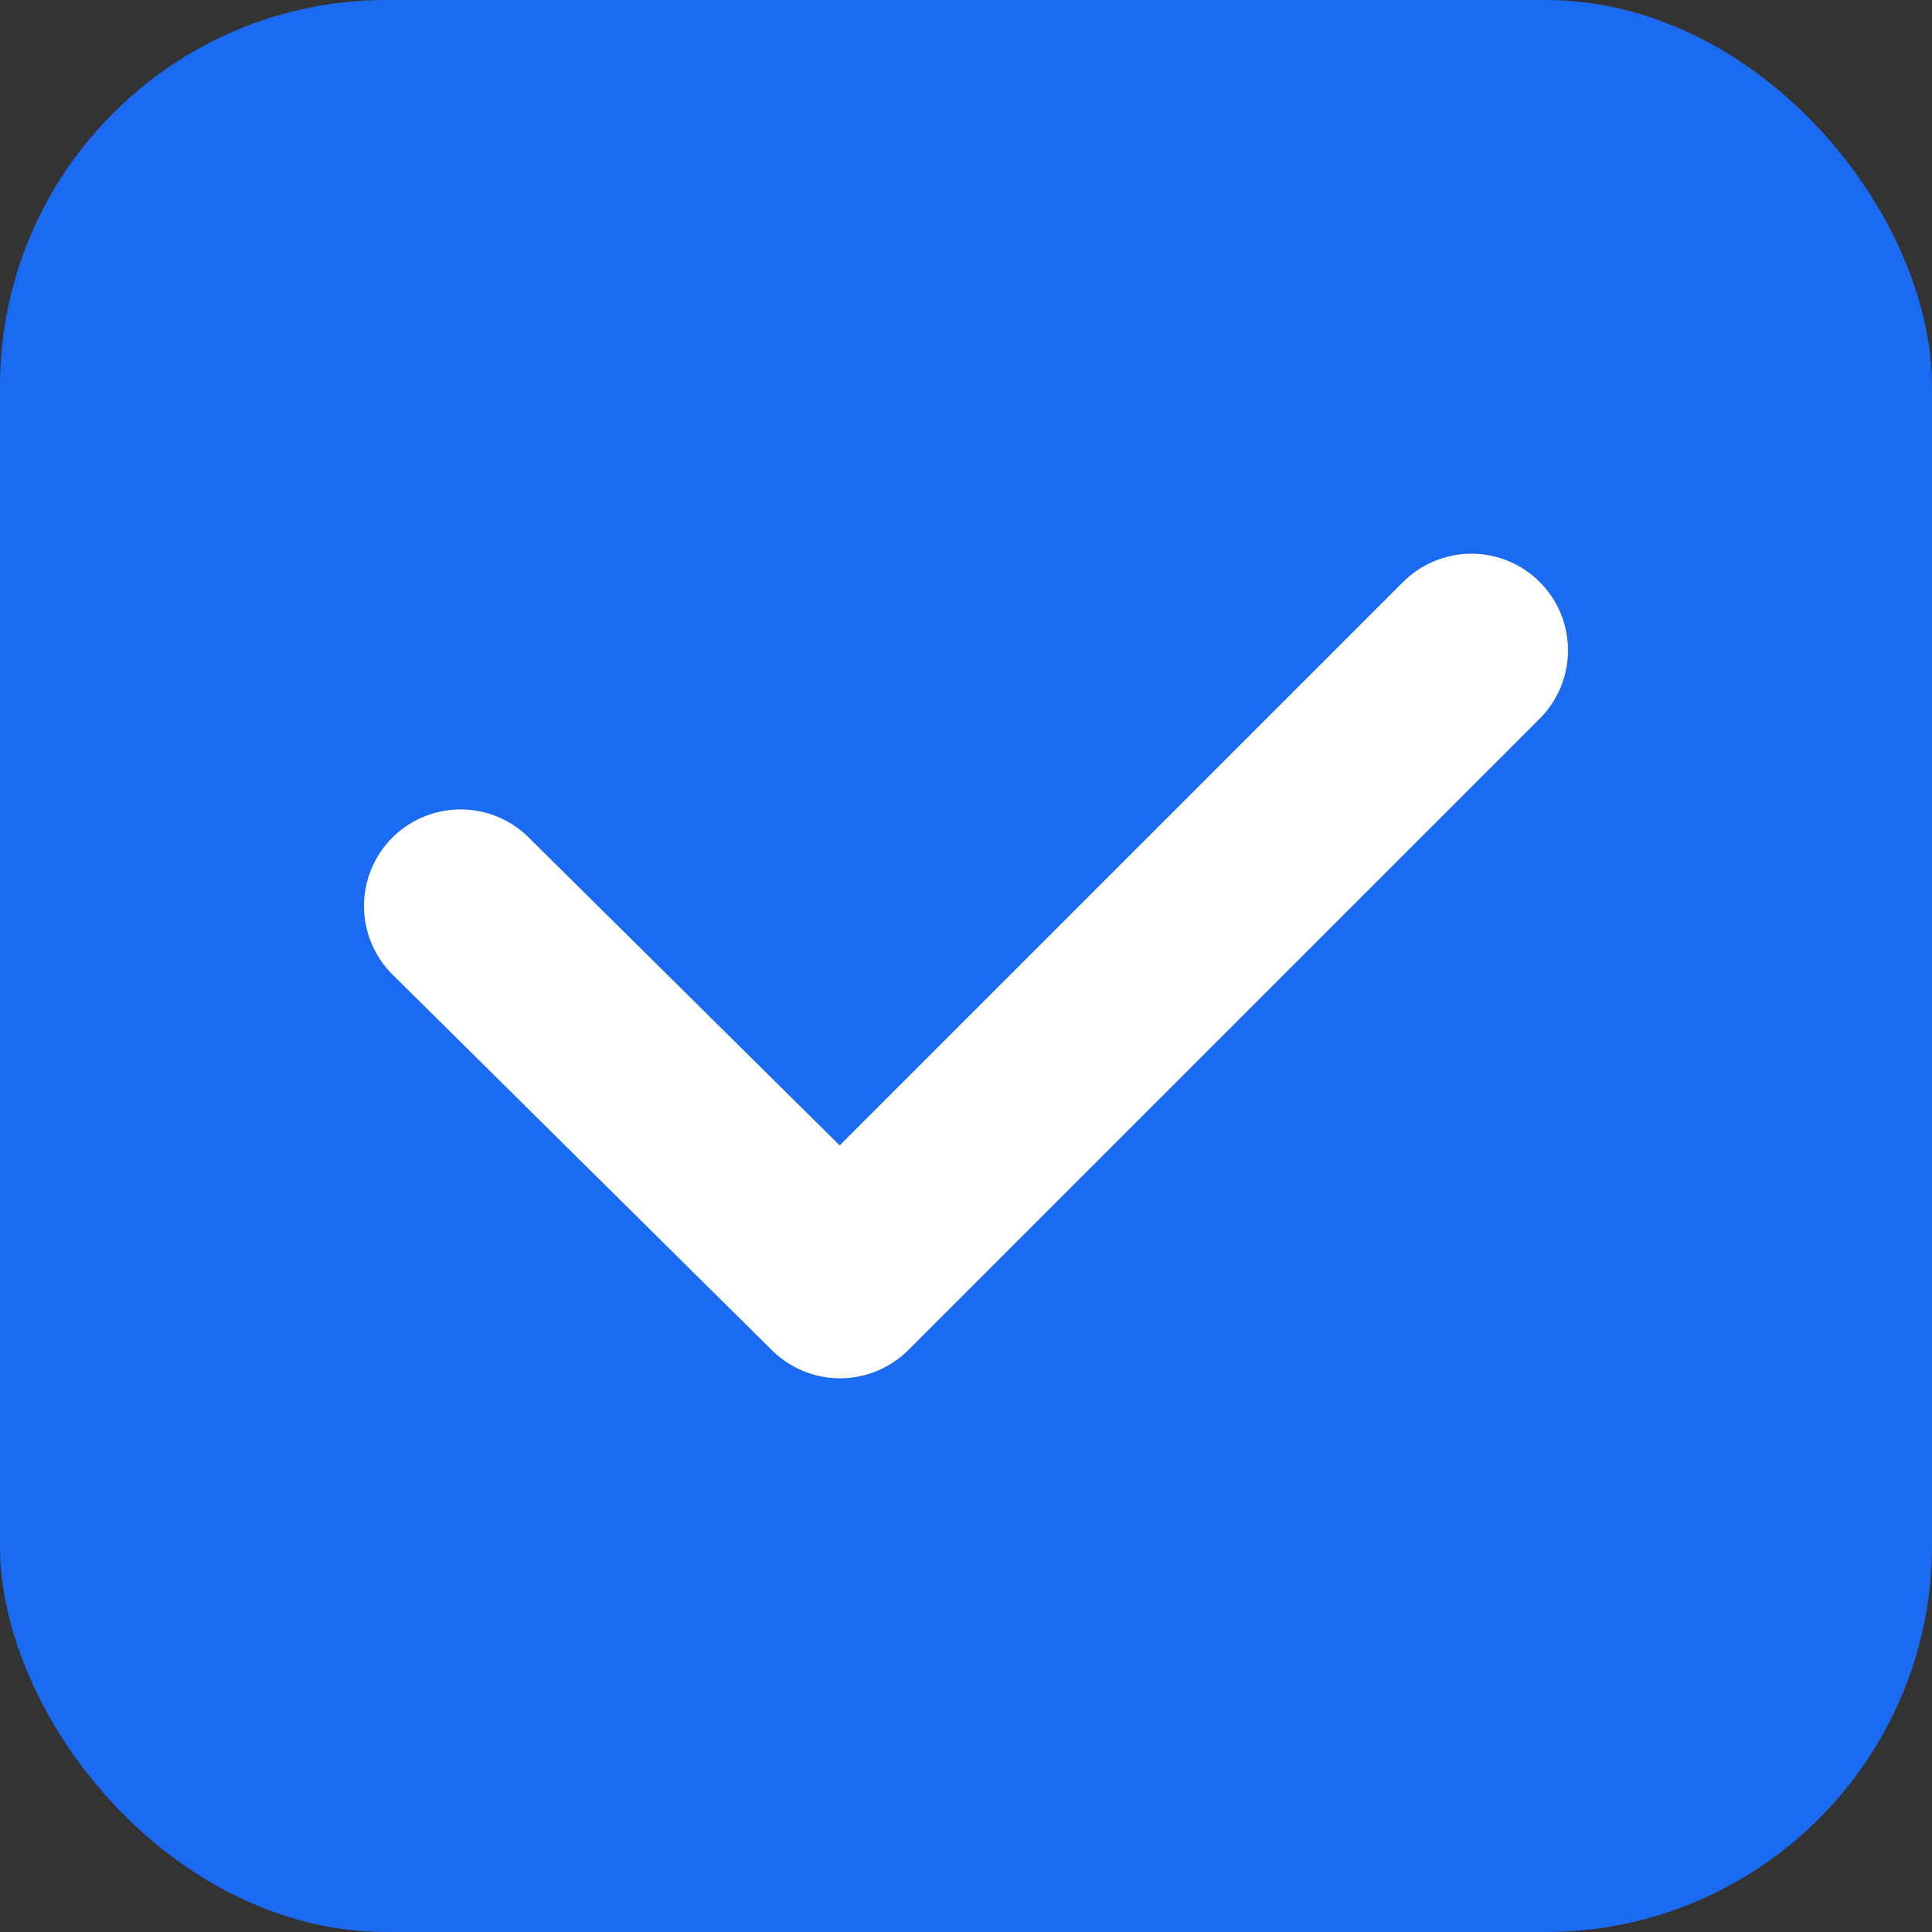 <svg width="20" height="20" viewBox="0 0 20 20" fill="none" xmlns="http://www.w3.org/2000/svg"><rect x="0" y="0" width="20" height="20" fill="#333333" stroke="none"/><rect width="20" height="20" rx="4" fill="#1A6BF2"/><path d="M4.768 9.379L8.696 13.268L15.232 6.732" stroke="#fff" stroke-width="2" stroke-linecap="round" stroke-linejoin="round"/></svg>